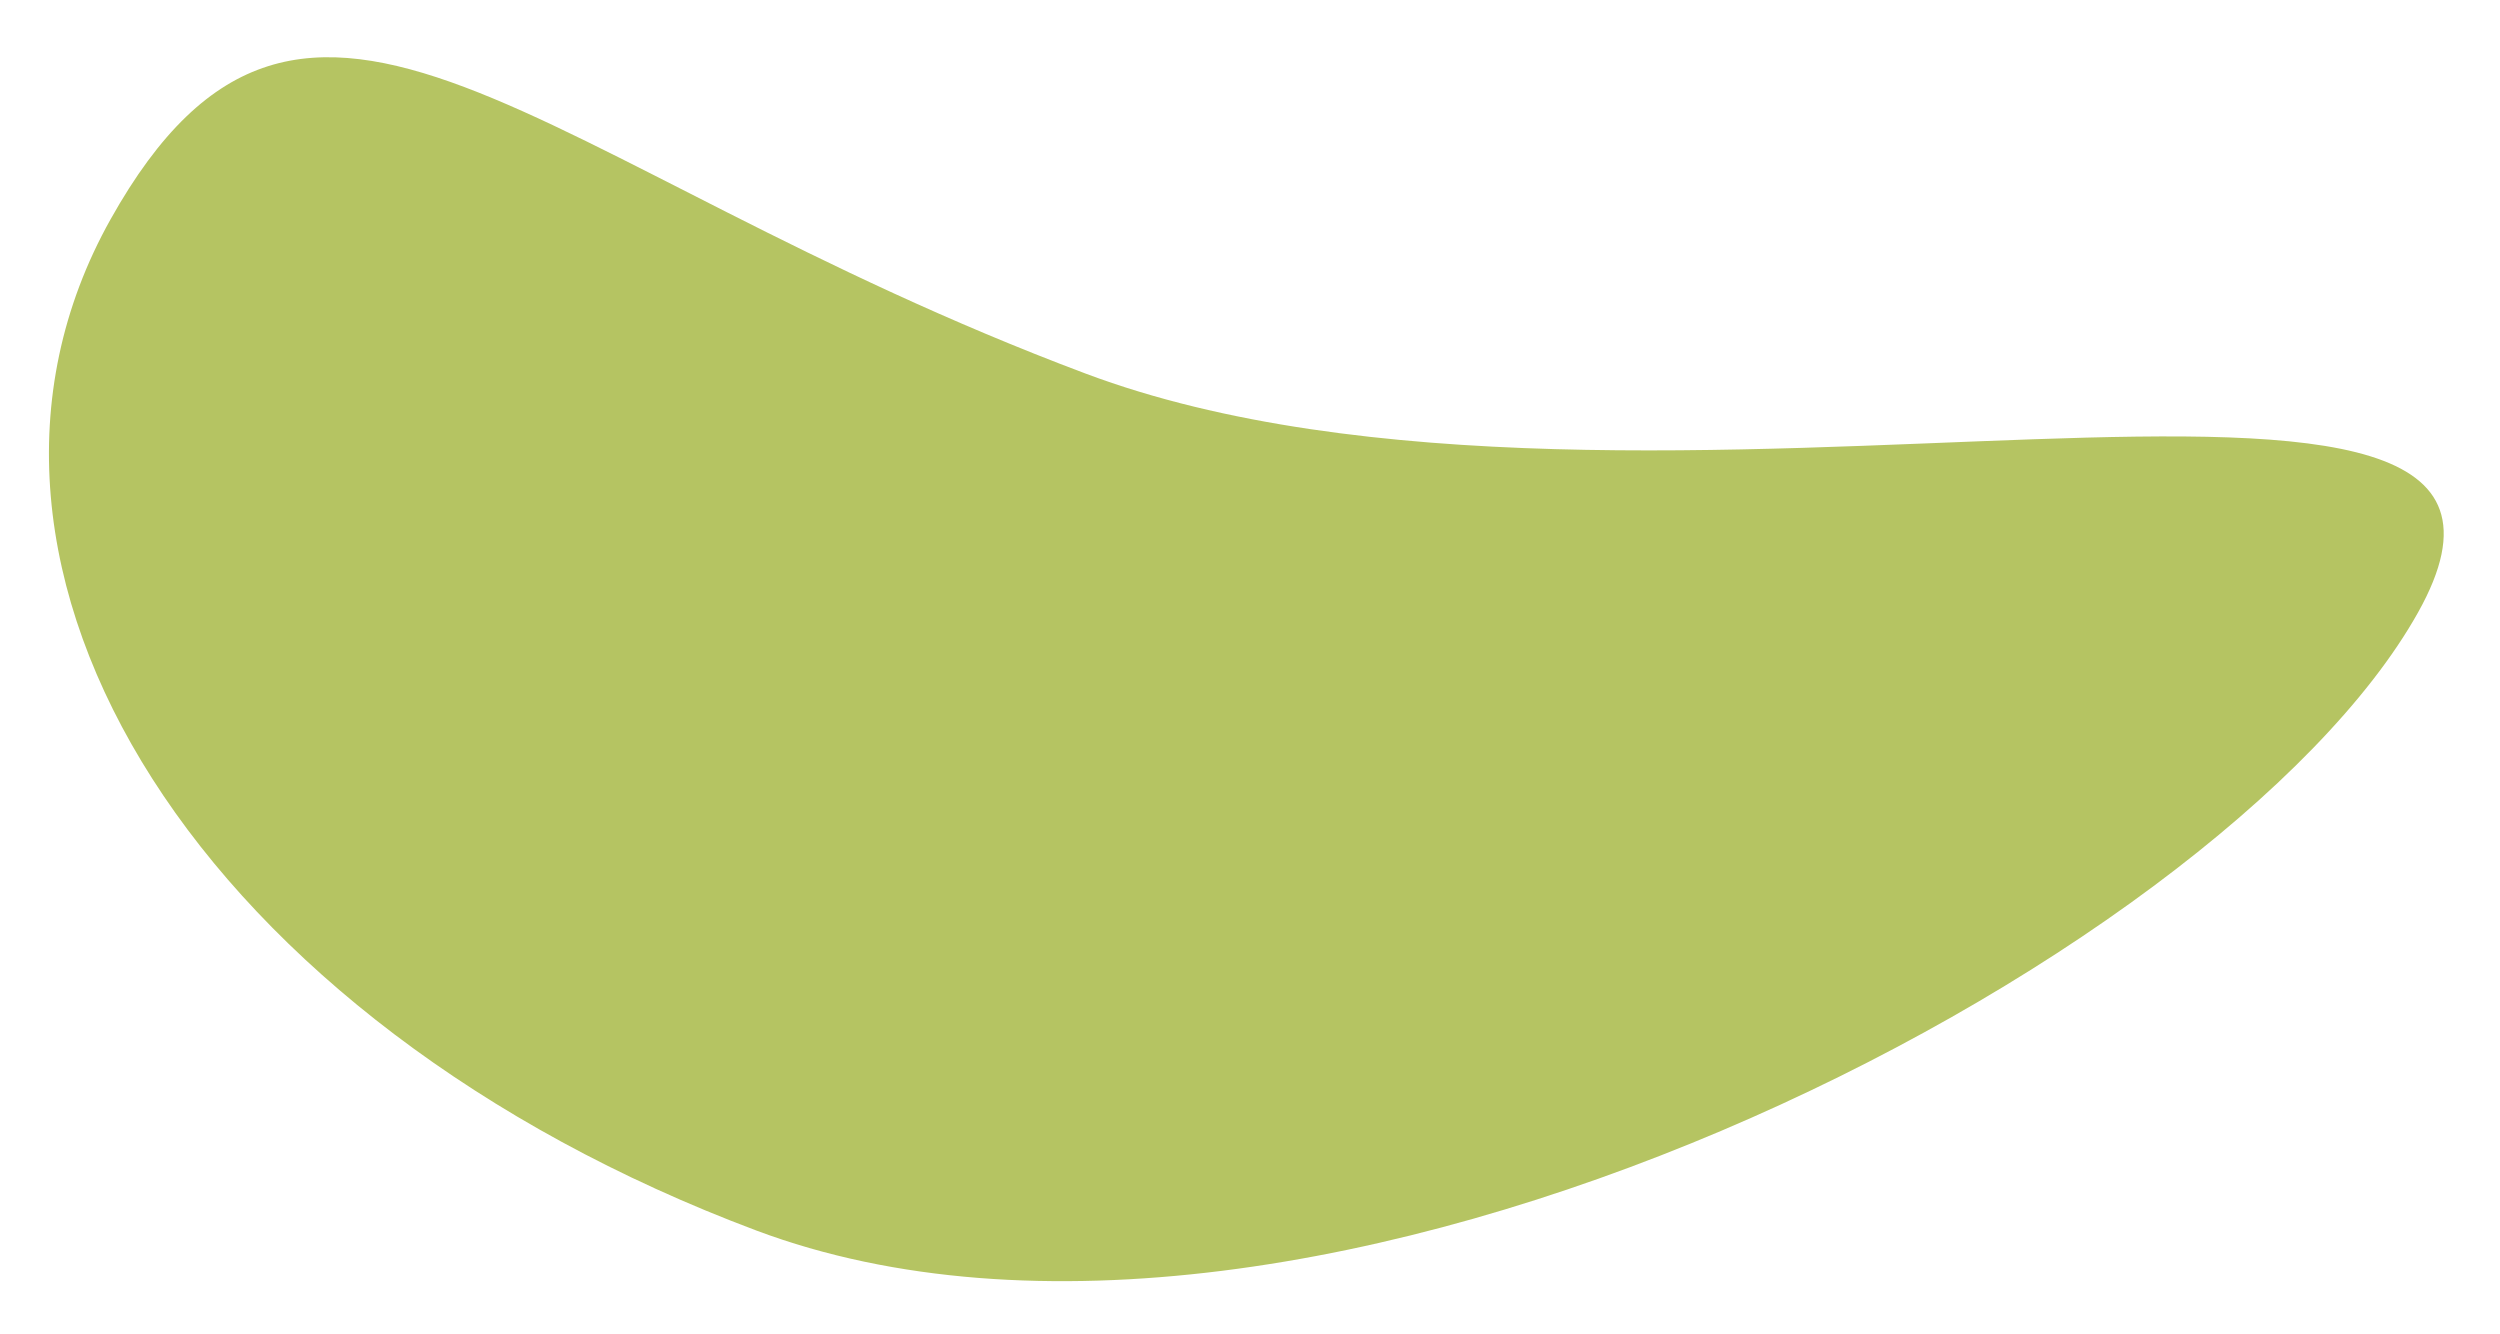 <svg width="208" height="111" viewBox="0 0 208 111" fill="none" xmlns="http://www.w3.org/2000/svg">
<g filter="url(#filter0_d_24_58)">
<path d="M90.336 27.087C136.36 44.349 217.525 17.761 201.177 46.964C184.828 76.166 108.954 115.642 62.93 98.38C16.906 81.118 -7.151 43.451 9.198 14.249C25.546 -14.954 44.312 9.825 90.336 27.087Z" fill="#B5C462"/>
</g>
<defs>
<filter id="filter0_d_24_58" x="0.072" y="0.762" width="207.246" height="109.831" filterUnits="userSpaceOnUse" color-interpolation-filters="sRGB">
<feFlood flood-opacity="0" result="BackgroundImageFix"/>
<feColorMatrix in="SourceAlpha" type="matrix" values="0 0 0 0 0 0 0 0 0 0 0 0 0 0 0 0 0 0 127 0" result="hardAlpha"/>
<feOffset dy="4"/>
<feGaussianBlur stdDeviation="2"/>
<feComposite in2="hardAlpha" operator="out"/>
<feColorMatrix type="matrix" values="0 0 0 0 0 0 0 0 0 0 0 0 0 0 0 0 0 0 0.25 0"/>
<feBlend mode="normal" in2="BackgroundImageFix" result="effect1_dropShadow_24_58"/>
<feBlend mode="normal" in="SourceGraphic" in2="effect1_dropShadow_24_58" result="shape"/>
</filter>
</defs>
</svg>
